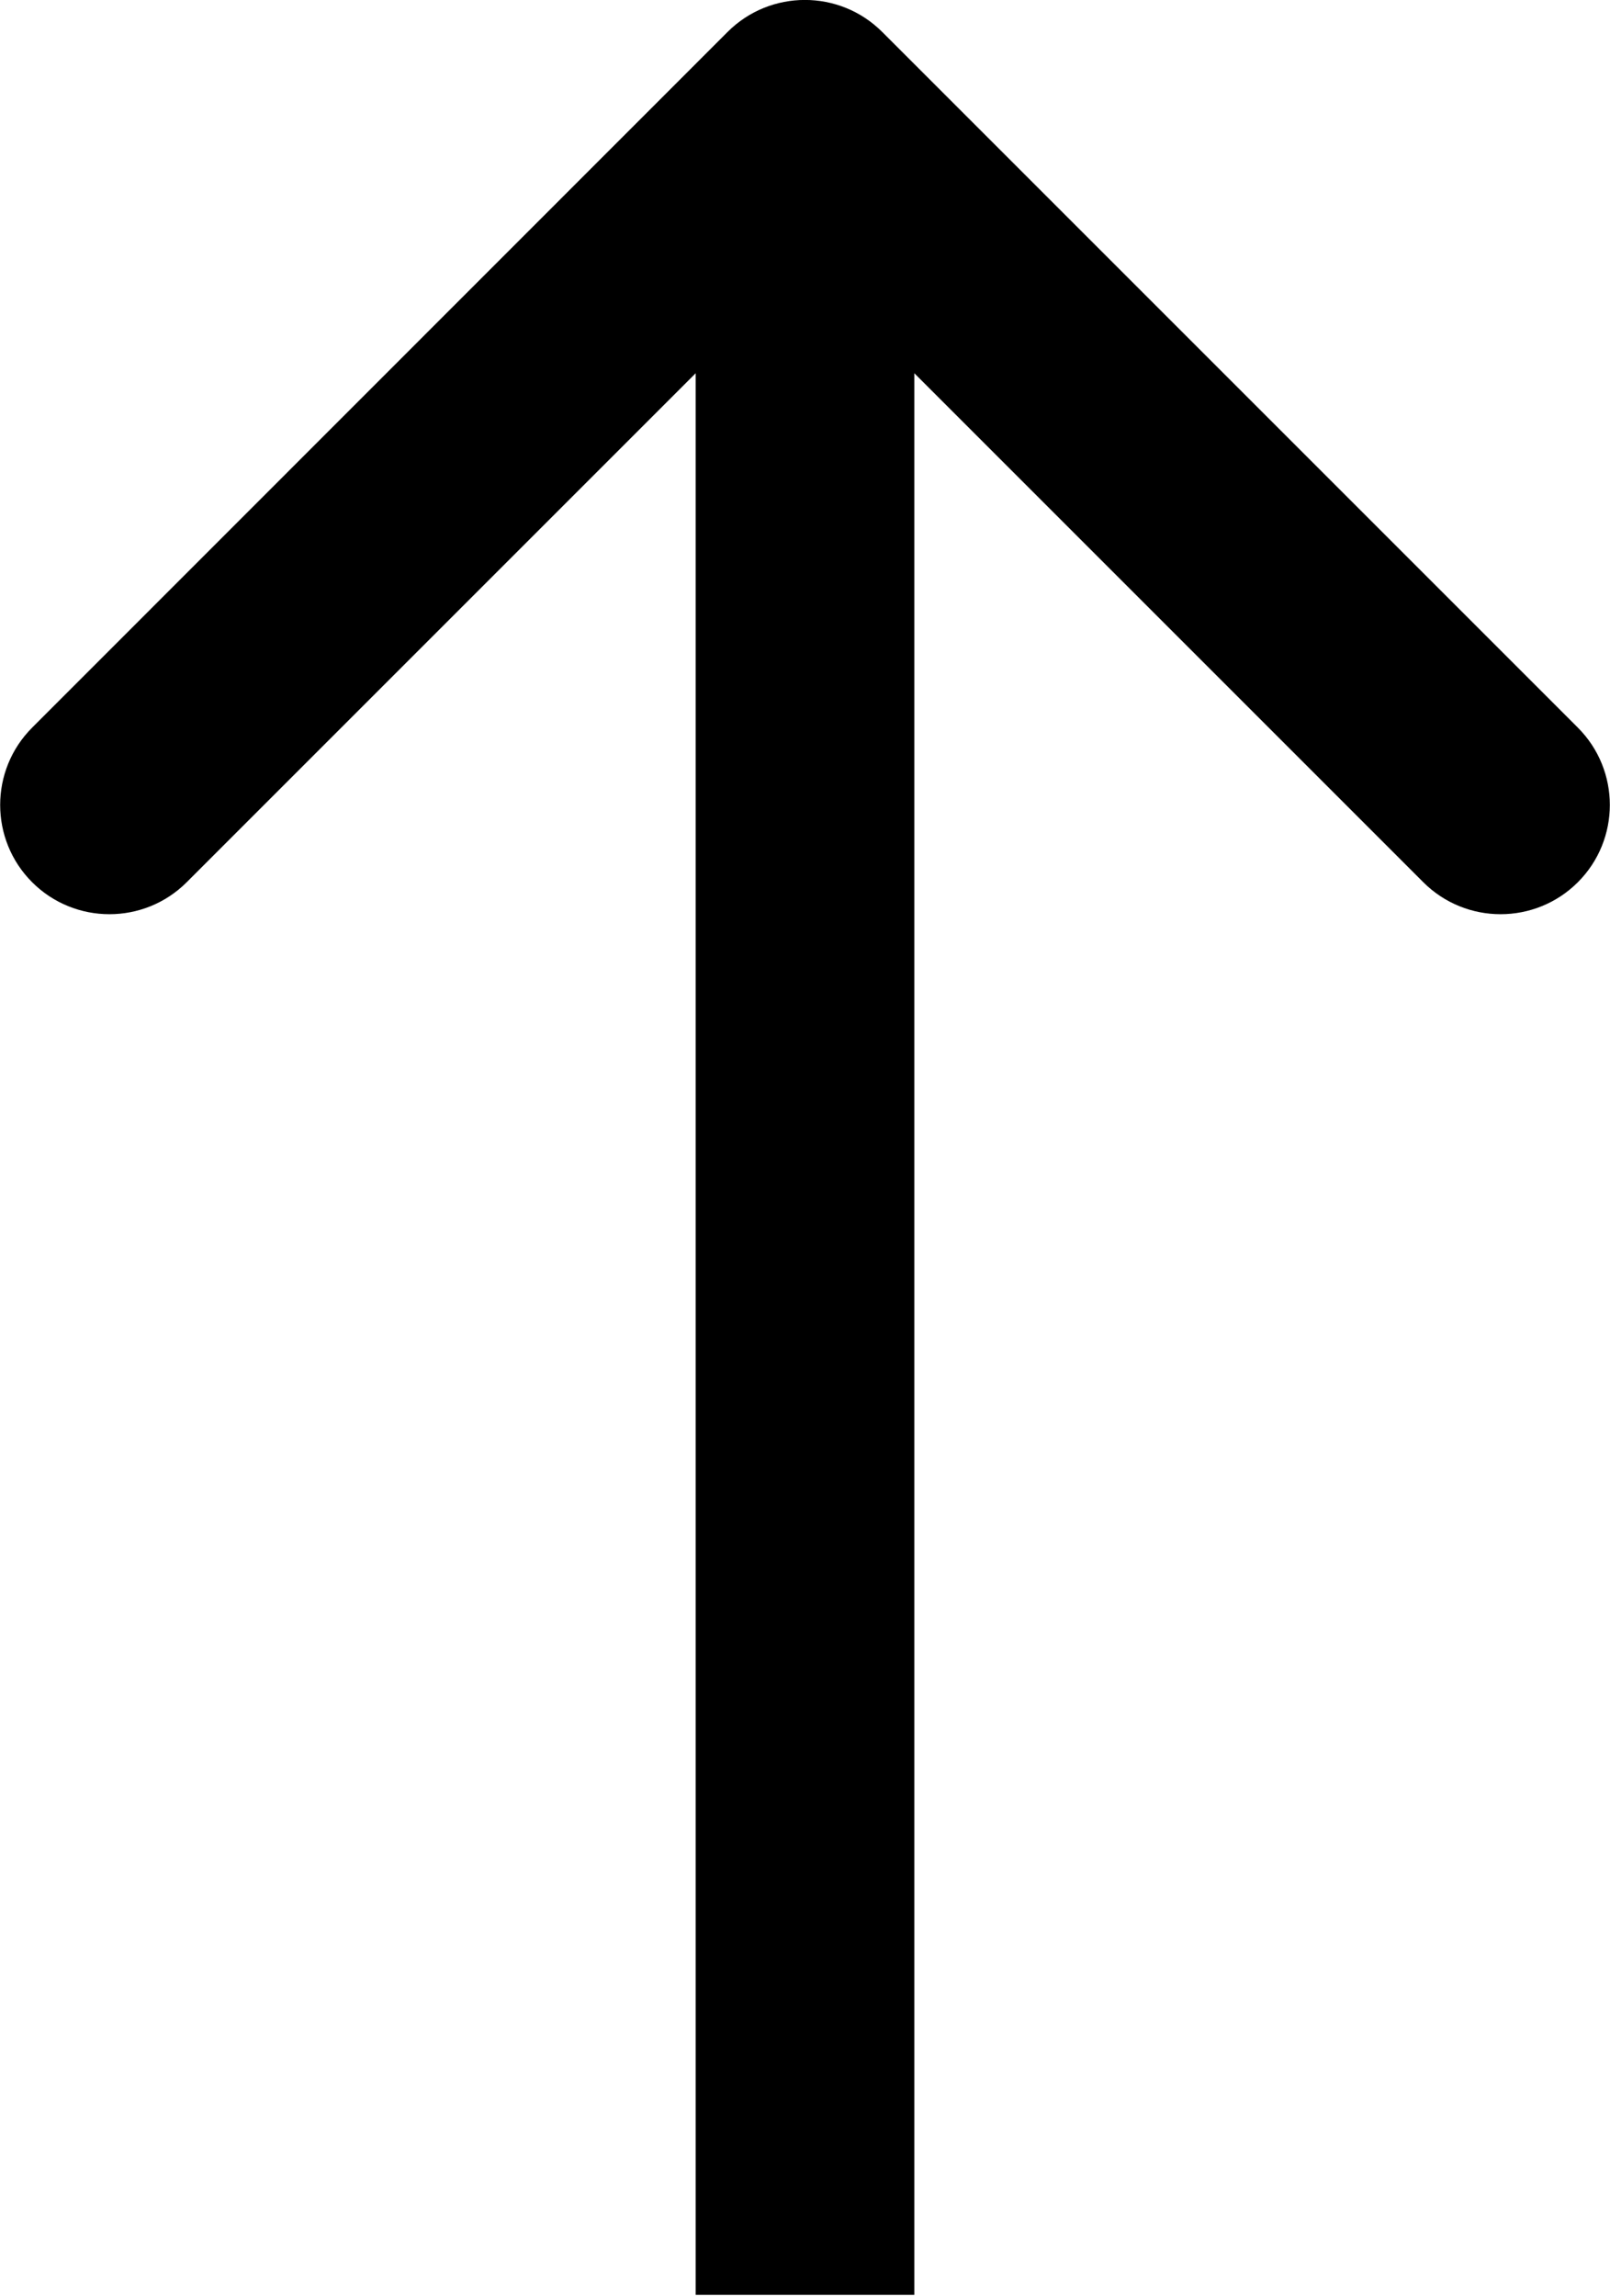 <svg width="7.364" height="10.5" version="1.1" viewBox="0 0 7.364 10.5" xmlns="http://www.w3.org/2000/svg">
	<path d="m3.328 0.146c0.195-0.195 0.512-0.195 0.707 0l3.182 3.182c0.195 0.195 0.195 0.512 0 0.707-0.195 0.195-0.512 0.195-0.707 0l-2.828-2.828-2.828 2.828c-0.195 0.195-0.512 0.195-0.707 0-0.195-0.195-0.195-0.512 0-0.707zm-0.146 10.35v-10h1v10z"/>
</svg>
